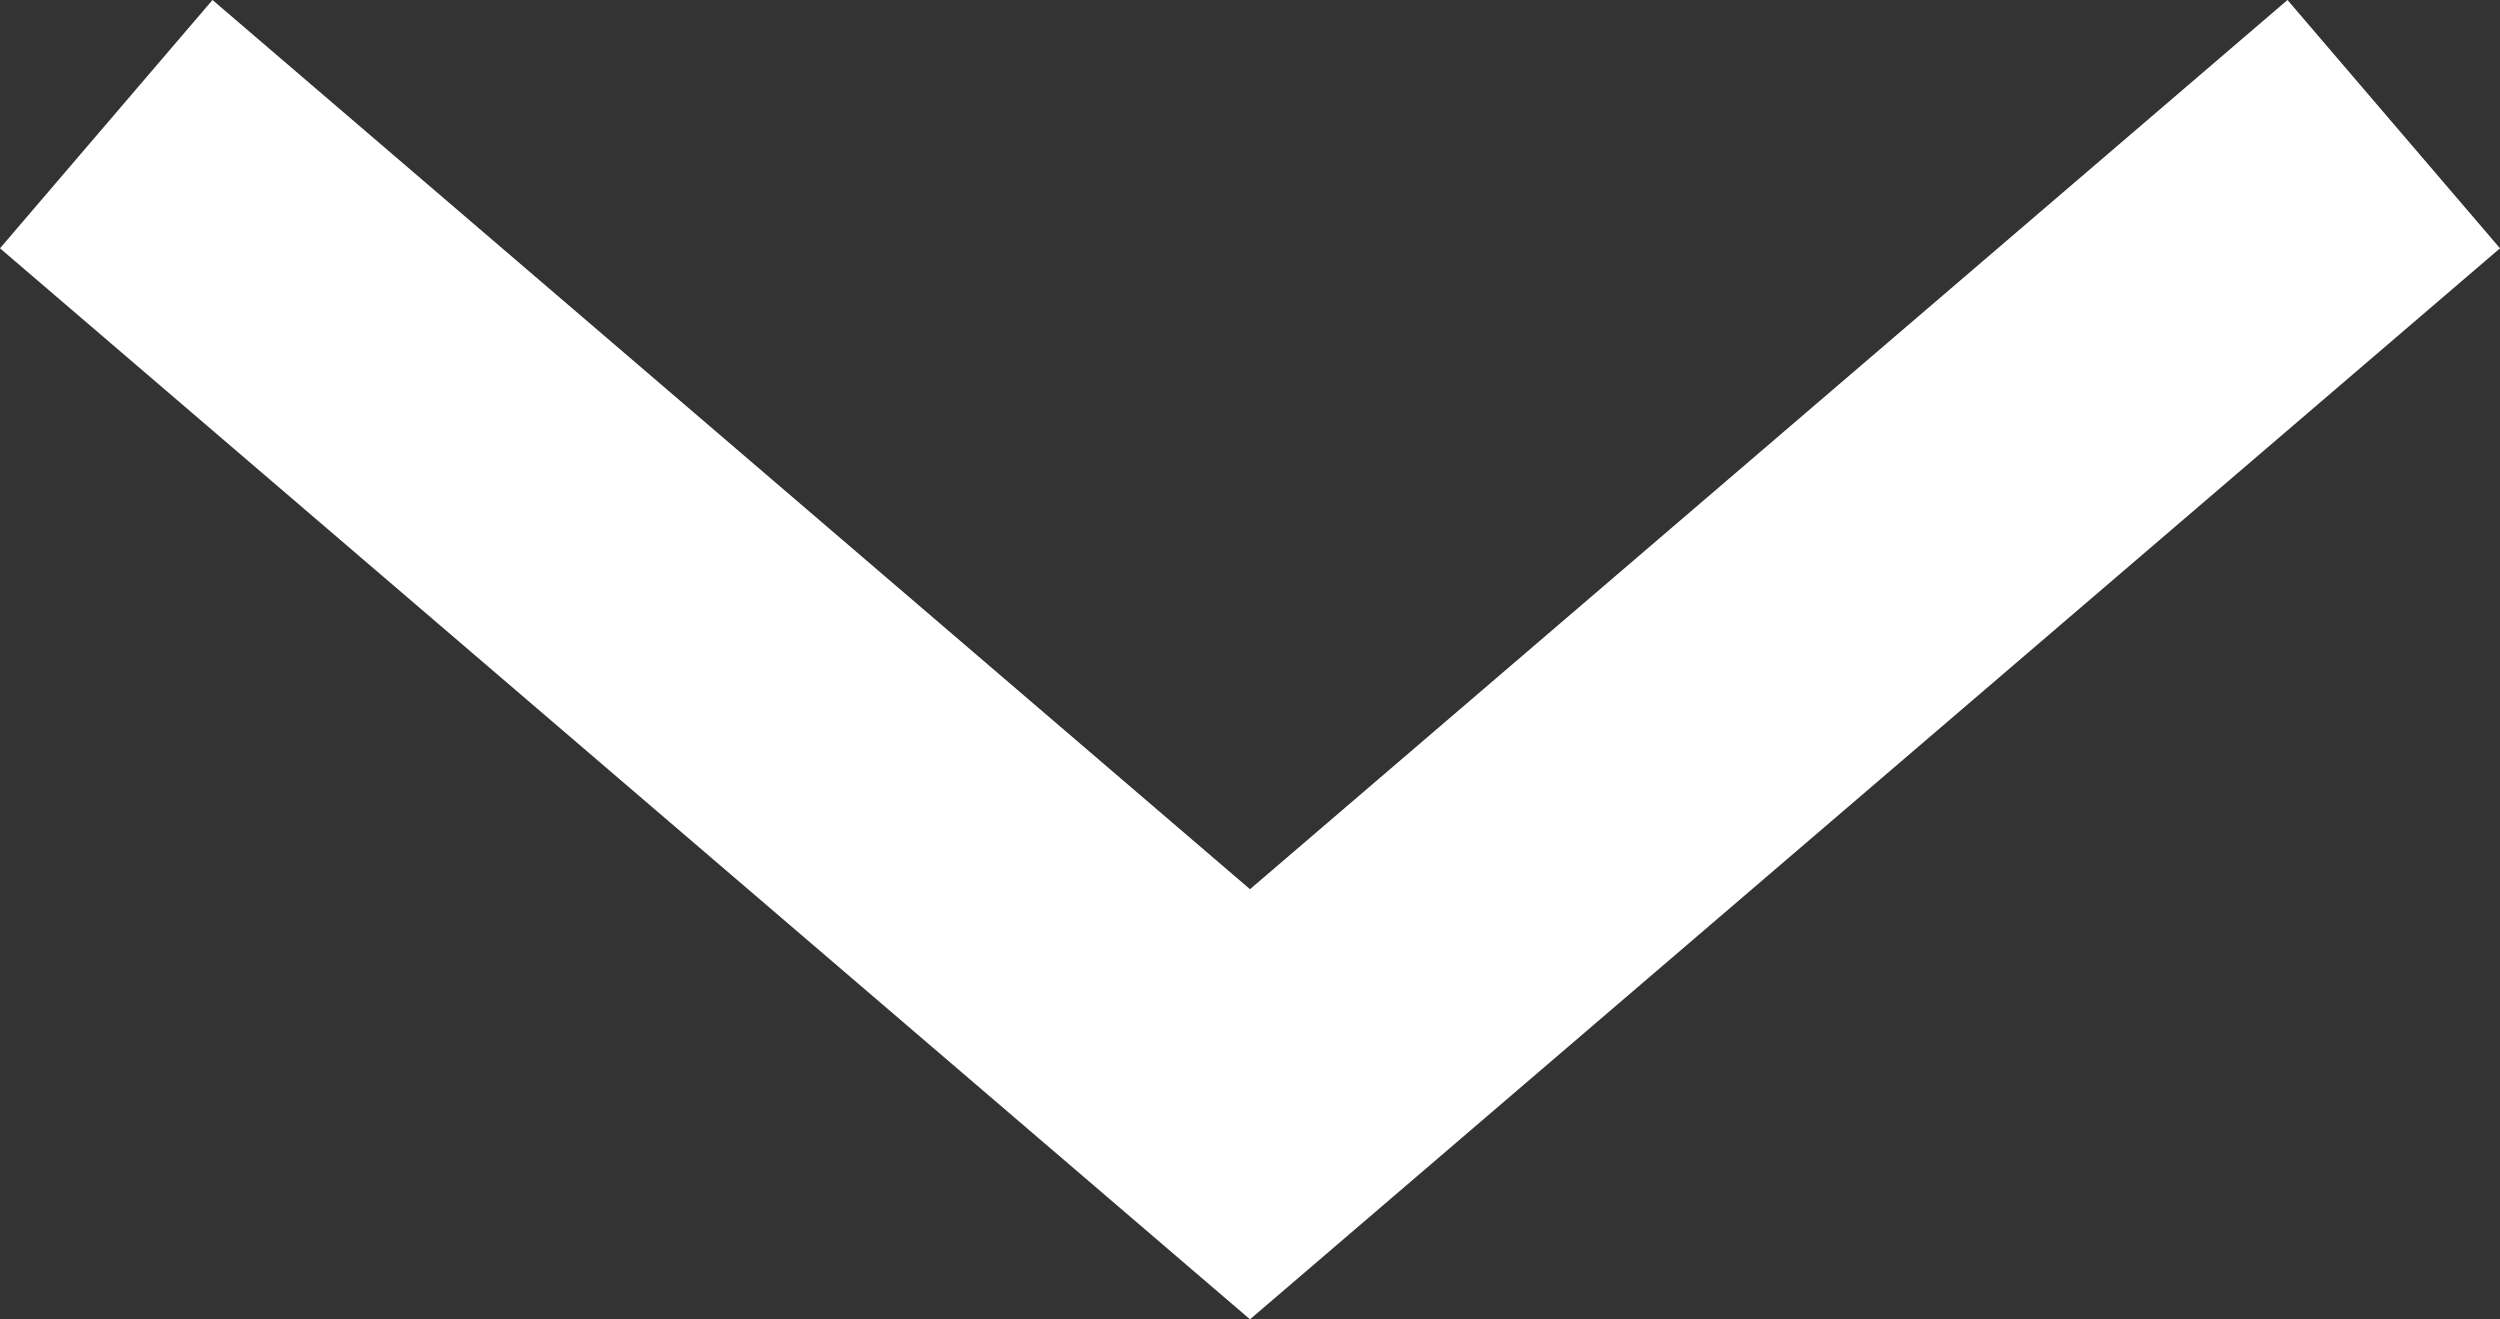 <svg xmlns="http://www.w3.org/2000/svg" viewBox="0 0 44 23.22"><rect x="0" y="0" width="44" height="23.22" fill="#333333" stroke="none"/><defs><style>.cls-1{fill:#fff;}</style></defs><g id="Layer_2" data-name="Layer 2"><g id="Layer_1-2" data-name="Layer 1"><path id="Path_27" data-name="Path 27" class="cls-1" d="M22,15.65,3.74,0,0,4.37,22,23.22,44,4.37,40.26,0Z"/></g></g></svg>
